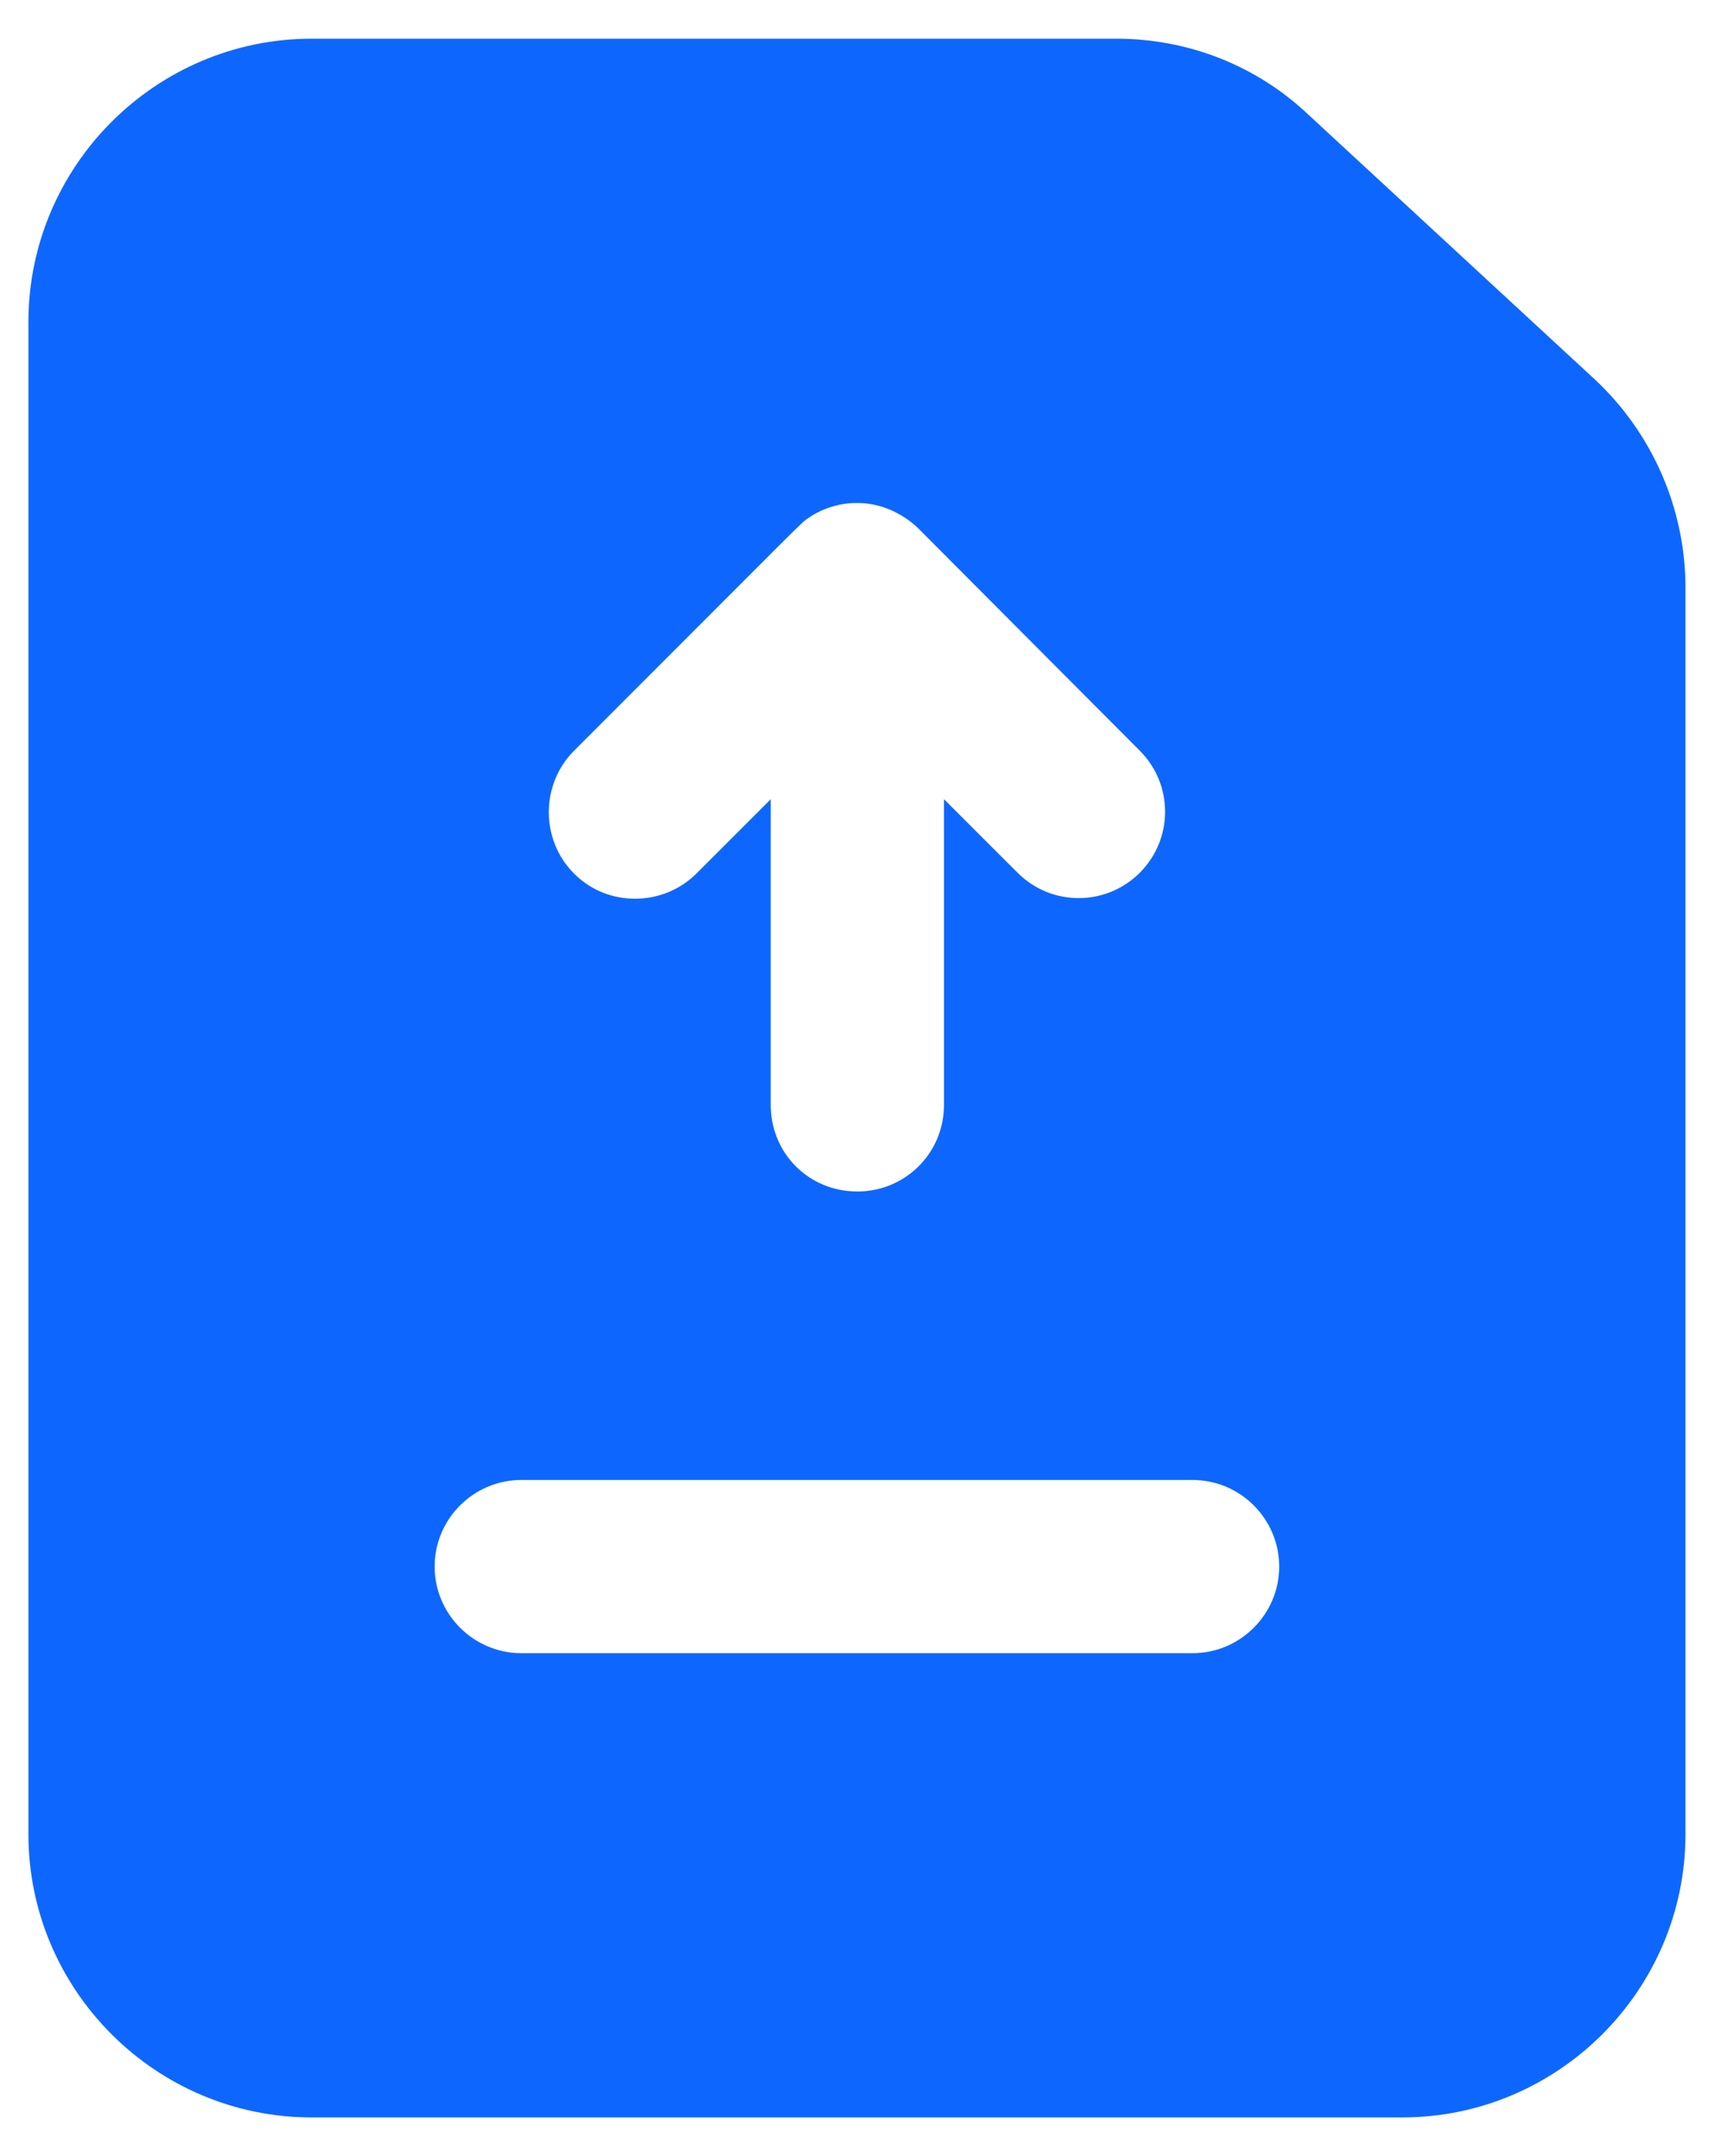 <svg width="31" height="39" viewBox="0 0 31 39" fill="none" xmlns="http://www.w3.org/2000/svg">
<path d="M28.855 6.873L23.669 2.079C22.729 1.186 21.491 0.7 20.191 0.7H5.637C2.817 0.7 0.514 3.003 0.514 5.823V33.177C0.514 35.997 2.817 38.3 5.637 38.3H25.361C28.181 38.3 30.484 35.997 30.484 33.177V10.633C30.484 9.207 29.889 7.844 28.855 6.873ZM10.384 13.578C14.619 9.343 14.472 9.469 14.629 9.364C14.88 9.191 15.193 9.098 15.491 9.098H15.507C15.914 9.098 16.306 9.27 16.603 9.552C18.236 11.191 20.778 13.743 20.614 13.578C21.225 14.189 21.225 15.176 20.614 15.787C20.003 16.398 19.016 16.398 18.405 15.787L17.073 14.456V19.986C17.073 20.863 16.368 21.552 15.507 21.552C14.629 21.552 13.94 20.863 13.94 19.986V14.456L12.593 15.803C12.007 16.389 11.007 16.426 10.384 15.803C9.773 15.192 9.773 14.189 10.384 13.578ZM21.57 29.903H9.428C8.566 29.903 7.861 29.198 7.861 28.336C7.861 27.474 8.566 26.77 9.428 26.77H21.57C22.431 26.77 23.136 27.474 23.136 28.336C23.136 29.198 22.431 29.903 21.57 29.903Z" fill="#0D67FF"/>
</svg>
